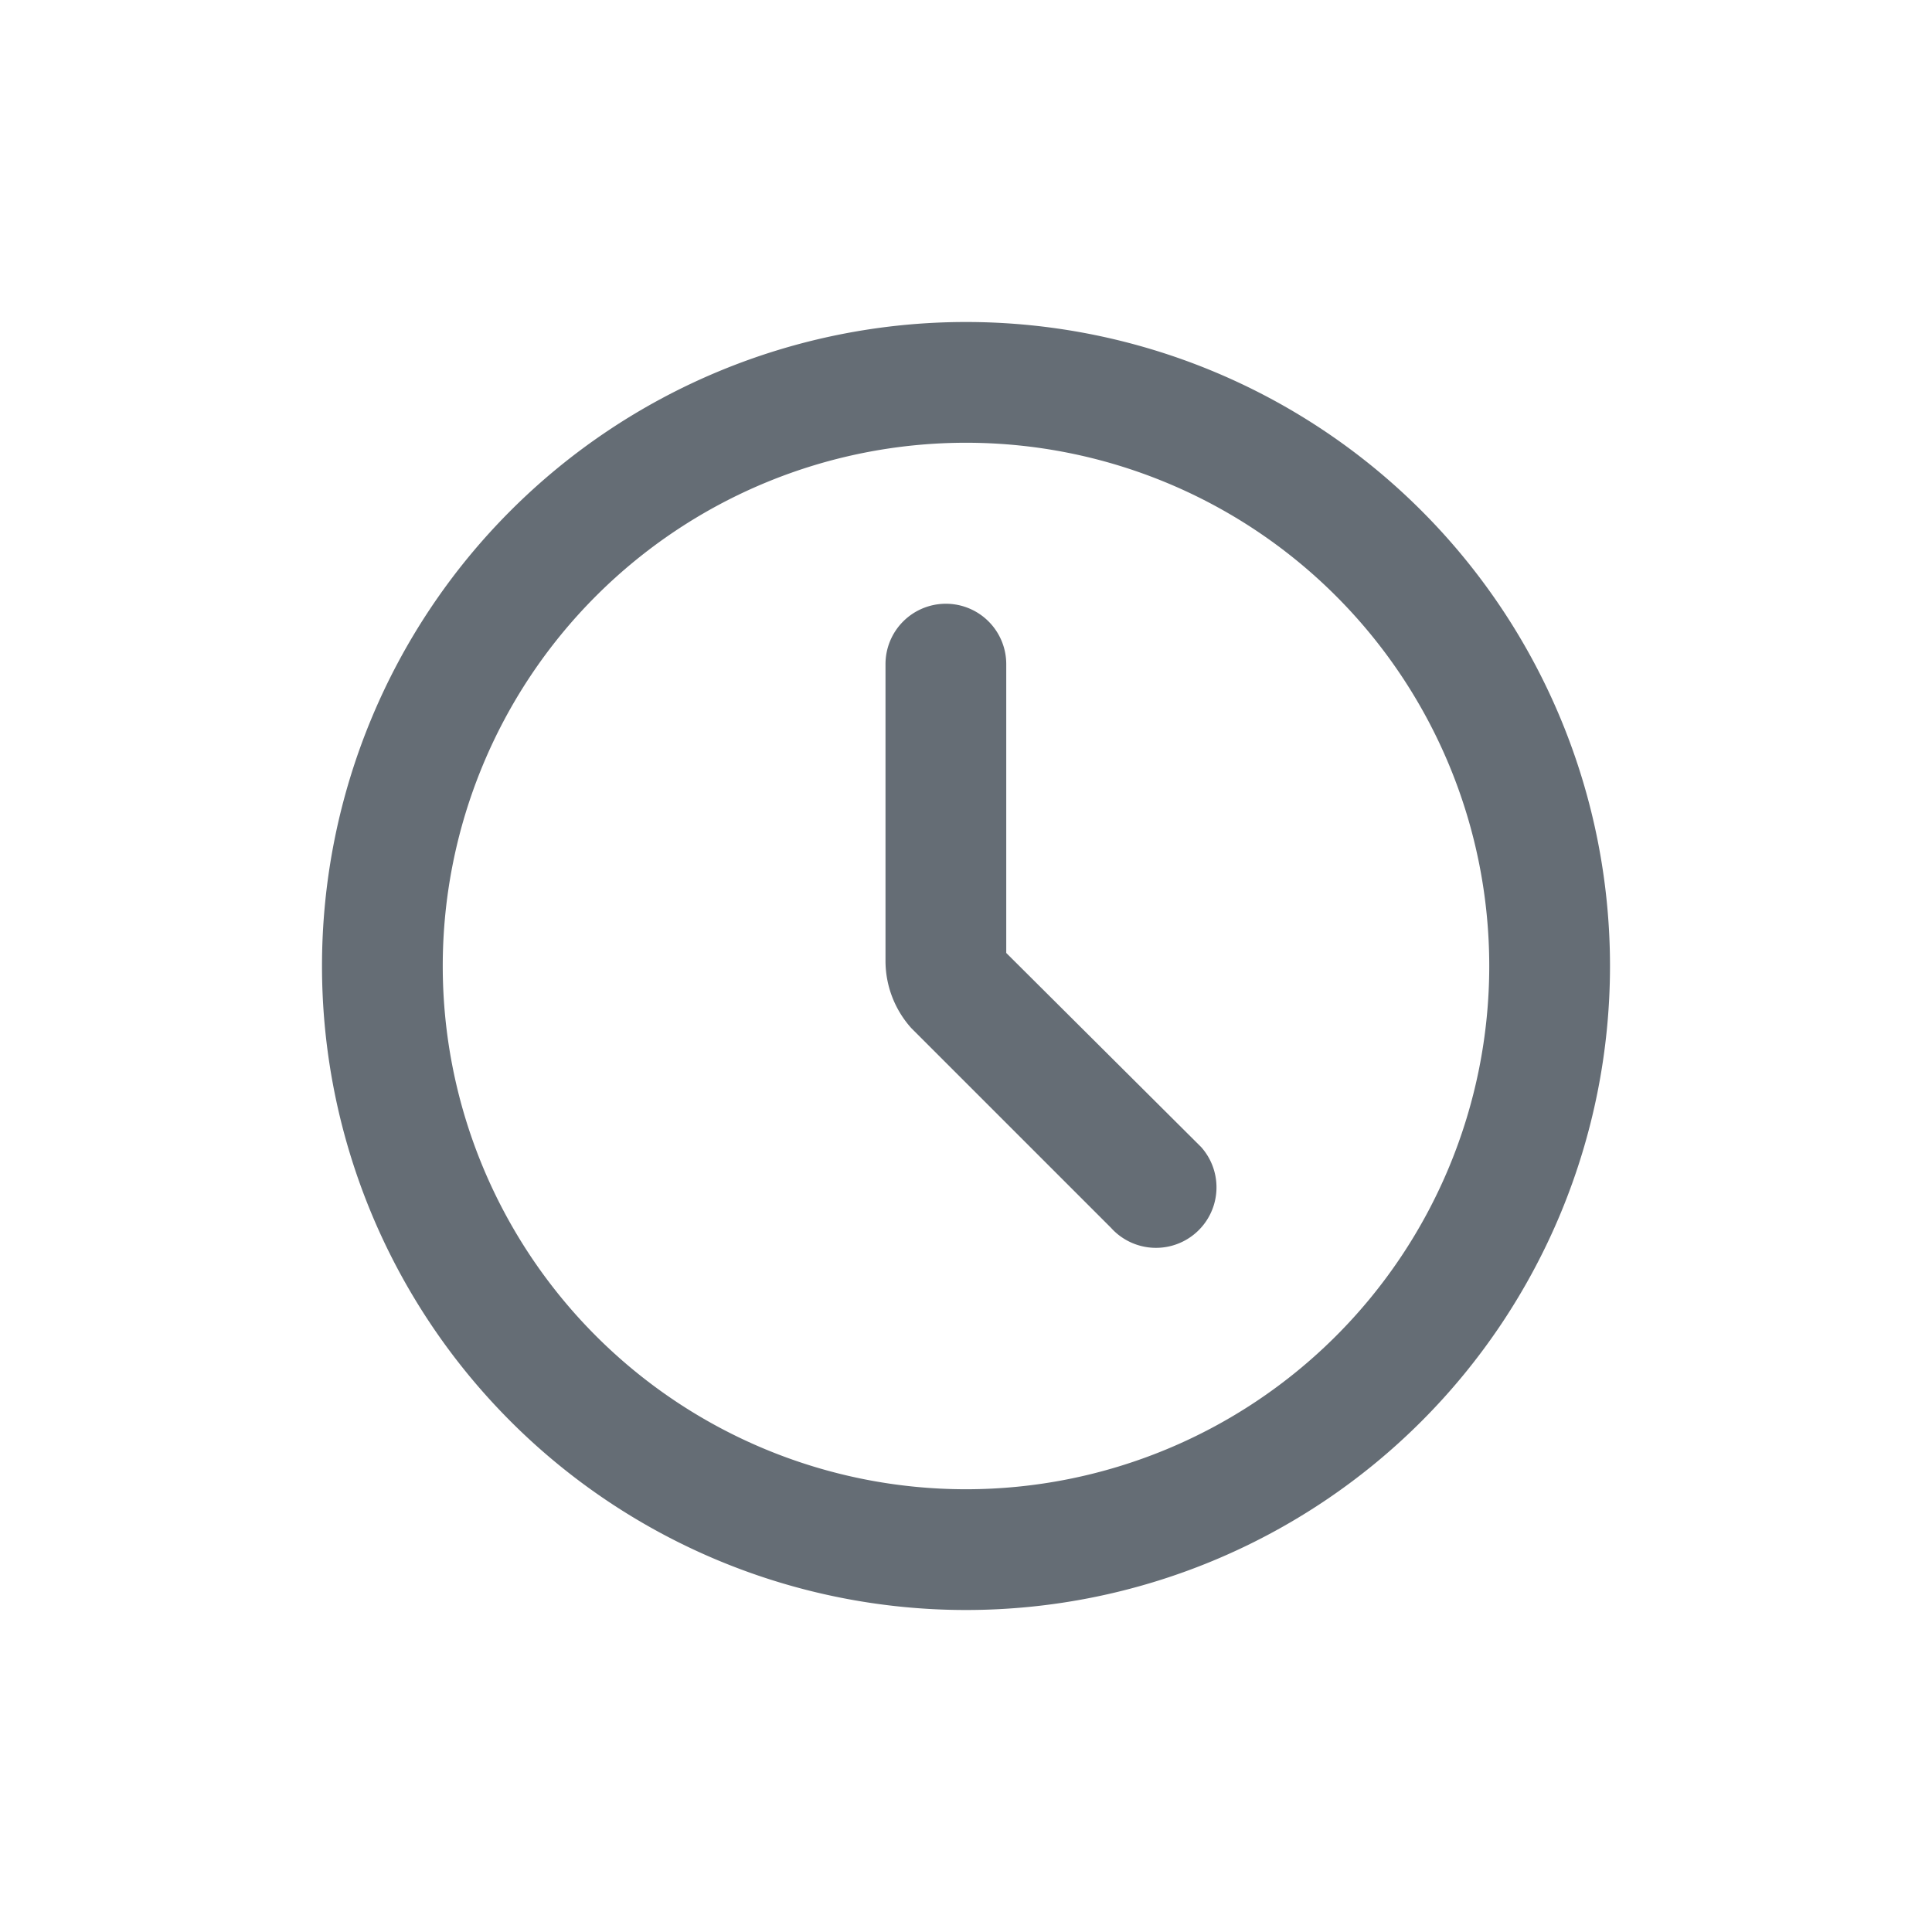 <svg xmlns="http://www.w3.org/2000/svg" width="24" height="24" fill="currentColor" viewBox="0 0 24 24">
  <path fill="#656D75" fill-rule="evenodd" d="M12 4a8 8 0 1 1 0 16 8 8 0 0 1 0-16Zm0 1.5a6.5 6.5 0 1 0 0 13 6.5 6.5 0 0 0 0-13Zm-.25 2a.75.75 0 0 1 .75.75v3.588l2.42 2.41a.751.751 0 0 1-1.12 1.003l-2.48-2.48a1.25 1.25 0 0 1-.32-.837V8.25a.75.75 0 0 1 .75-.75Z" clip-rule="evenodd"/>
</svg>
